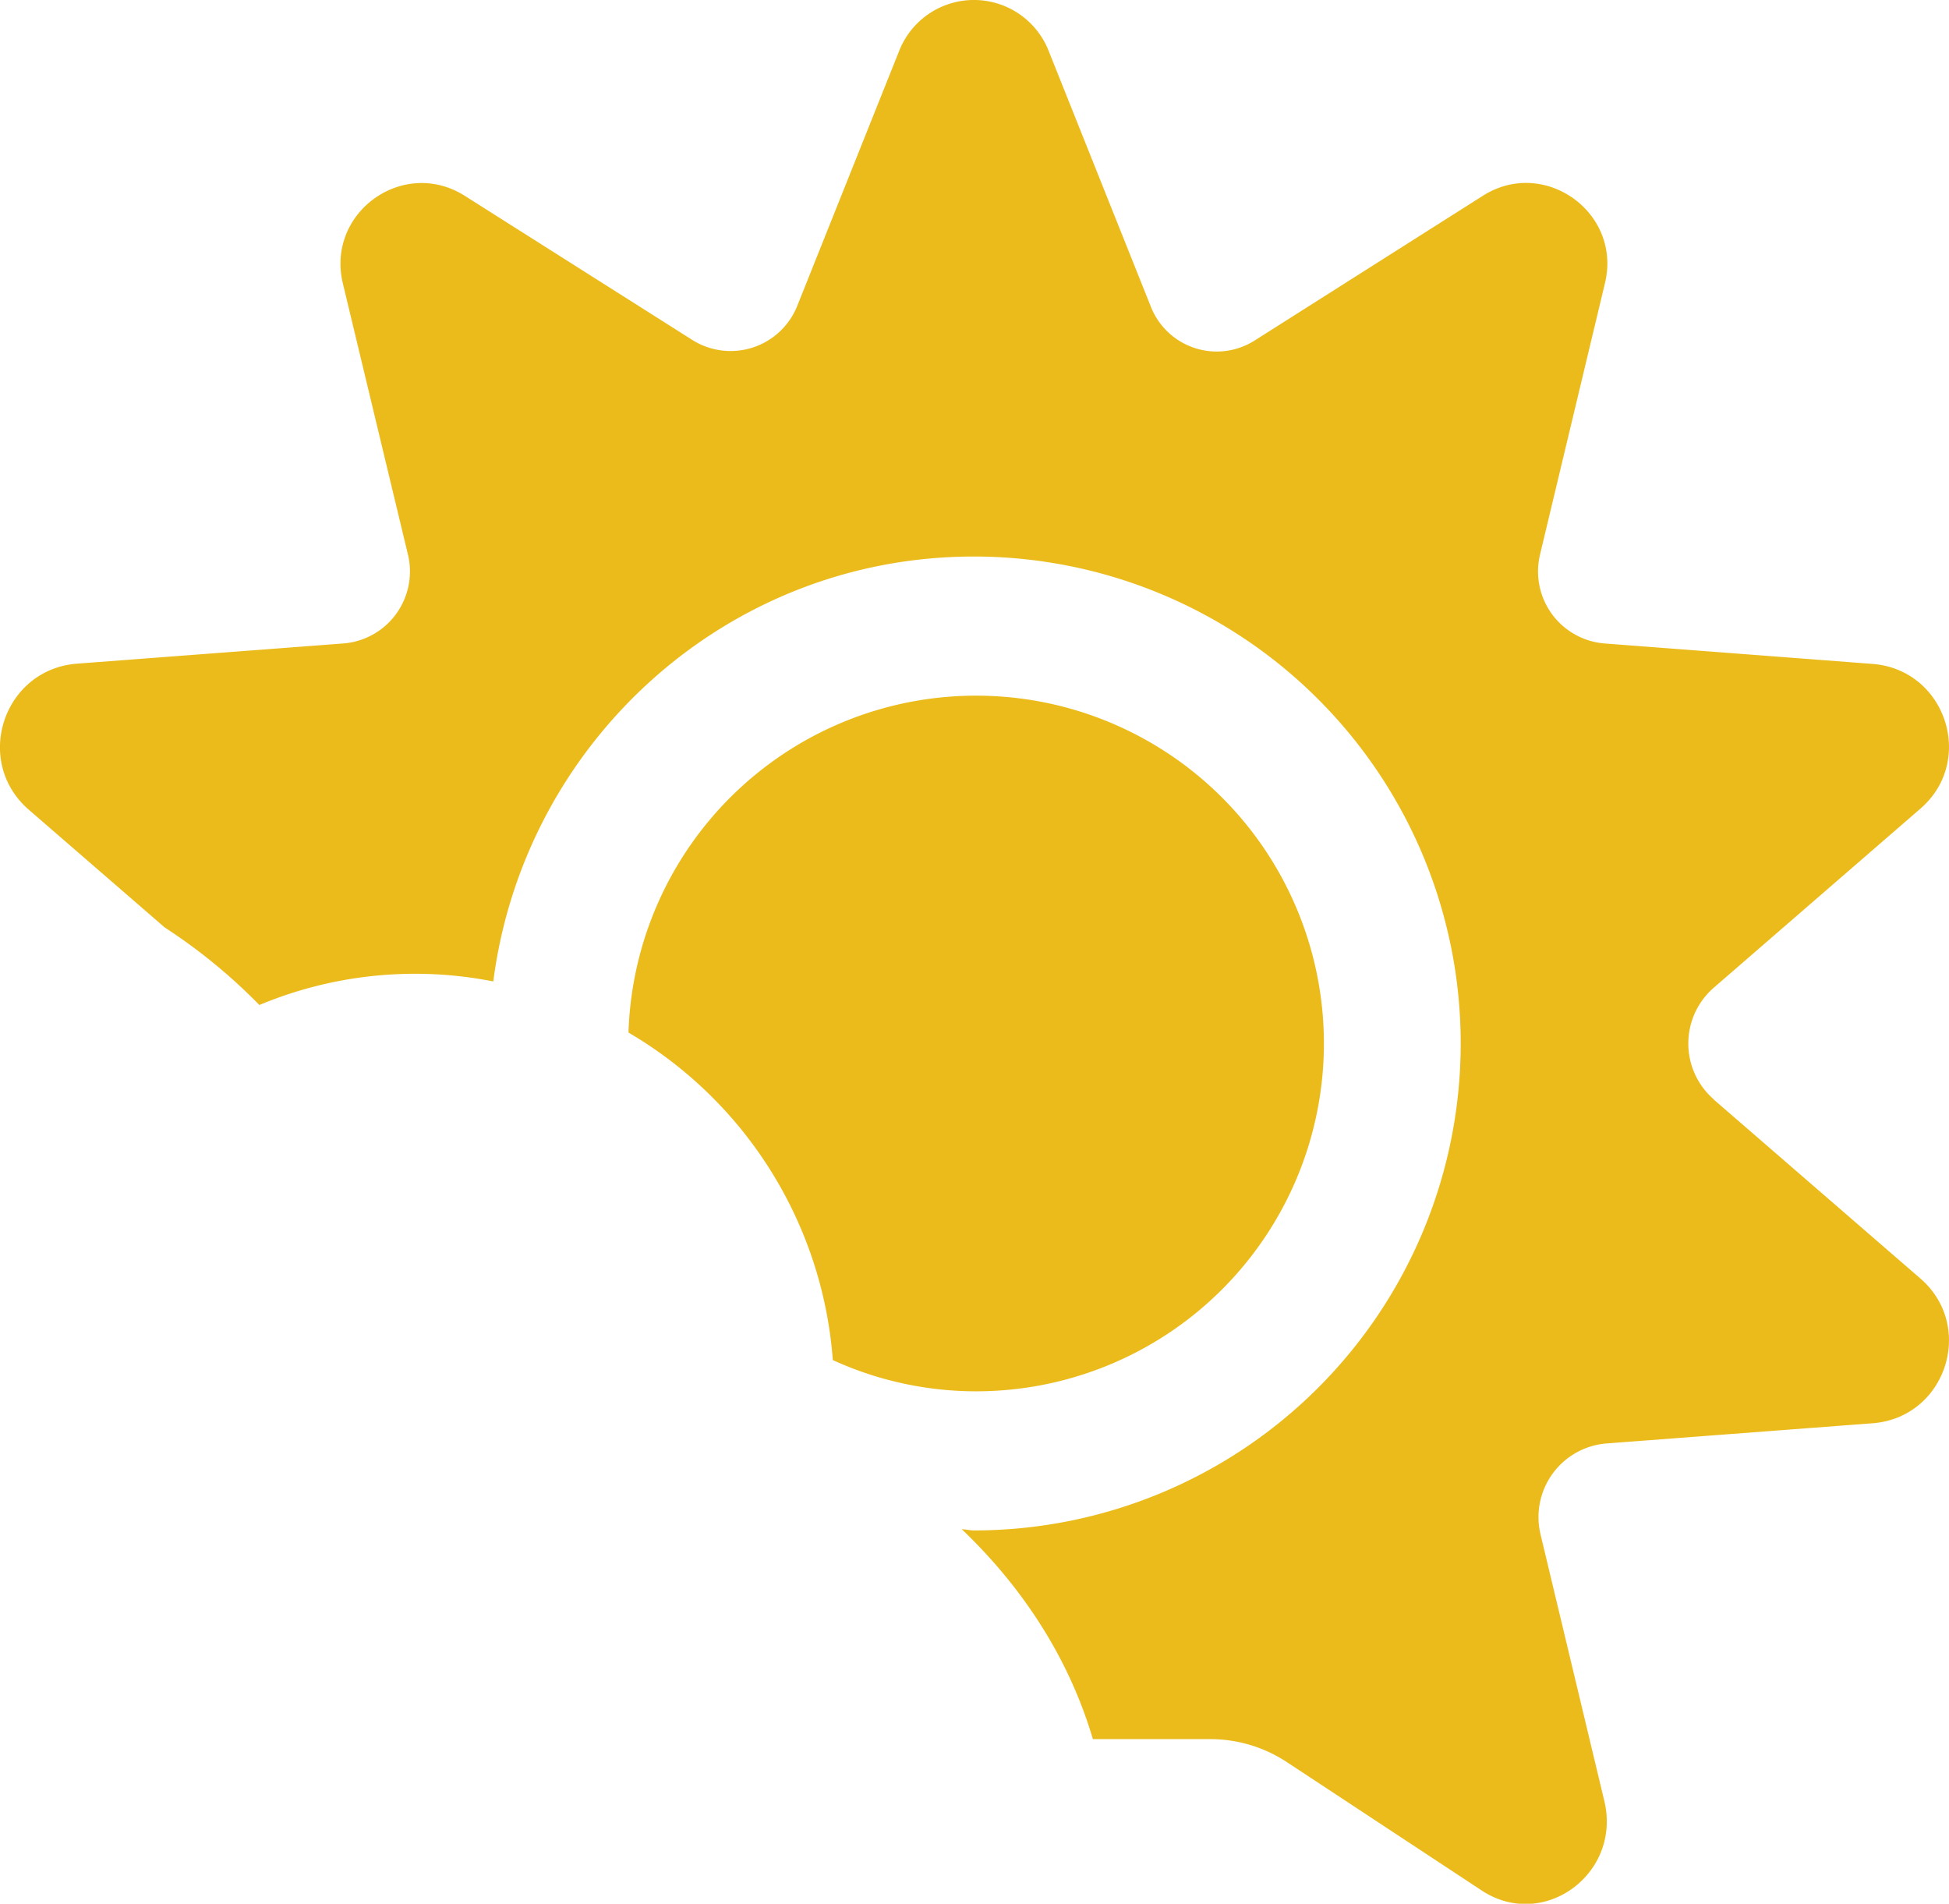 <svg xmlns="http://www.w3.org/2000/svg" viewBox="0 0 448.32 437.86"><defs><style>.cls-1{fill:#ebbb1b;}</style></defs><title>Asset 1</title><g id="Layer_2" data-name="Layer 2"><g id="Layer_1-2" data-name="Layer 1"><path class="cls-1" d="M394.26,252.89a17,17,0,0,1,0-25.76L441.73,186c12.76-11,5.84-32-11-33.3L369.14,148a16.62,16.62,0,0,1-14.9-20.43l14.95-62.48c3.89-16.26-14-29-28.08-20.07L288.6,78.32a16.29,16.29,0,0,1-23.85-7.72L241.28,11.86a18.48,18.48,0,0,0-34.51,0L183.39,70.35a16.51,16.51,0,0,1-24.17,7.82L106.93,45.05C92.8,36.1,75,48.86,78.85,65.12l15,62.48A16.61,16.61,0,0,1,78.9,148l-61.15,4.64c-17,1.29-24,22.46-11.1,33.62l31.23,27.05a127.64,127.64,0,0,1,21.78,17.84,92.86,92.86,0,0,1,53.81-5.42C120.56,170.78,167.15,128,224,128a112,112,0,0,1,0,224c-.95,0-1.83-.26-2.77-.28,13.83,13.2,24.61,29.47,30.16,48.28h27a32,32,0,0,1,17.6,5.27L341.12,435c14.19,9,31.89-4.17,27.92-20.76l-14.69-61.38a17,17,0,0,1,15.22-20.87l61.16-4.64c16.84-1.28,23.76-22.25,11-33.3l-47.47-41.11Z"/><path class="cls-1" d="M191.6,312.83A79.28,79.28,0,0,0,224.32,320a80,80,0,1,0-79.75-82.51,95.53,95.53,0,0,1,47,75.33Z"/></g></g></svg>